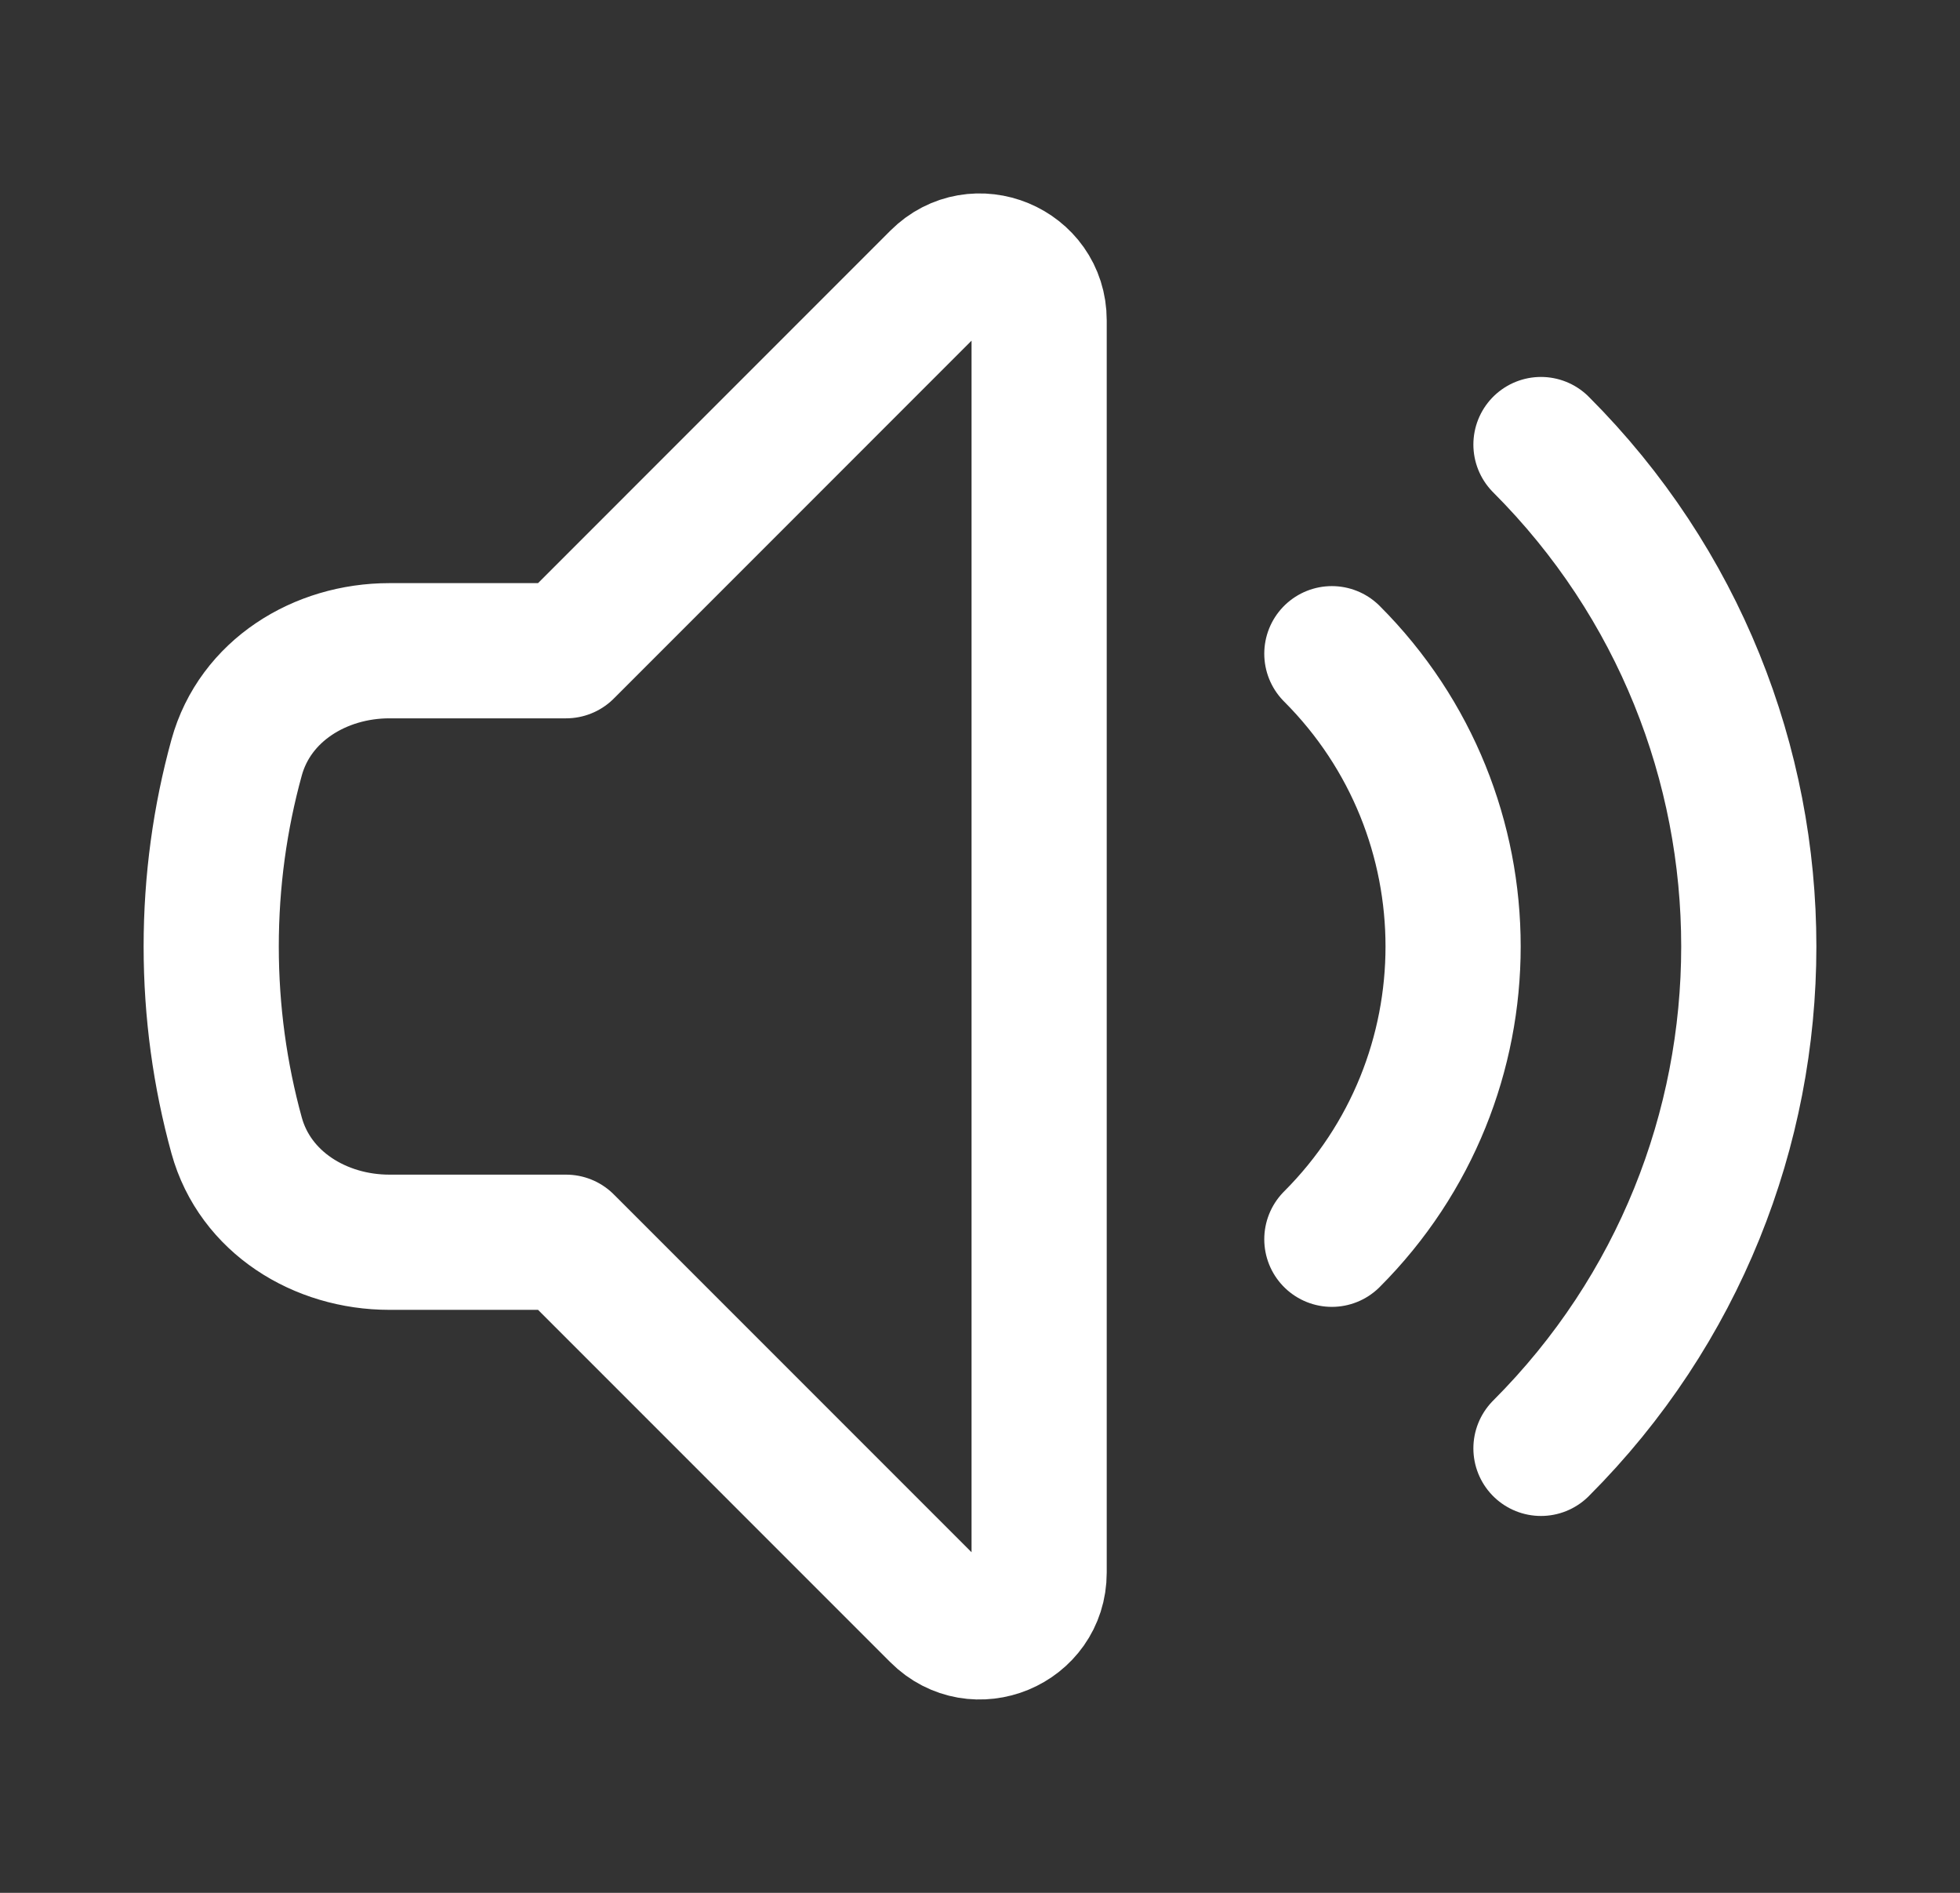<svg width="29" height="28" viewBox="0 0 29 28" fill="none" xmlns="http://www.w3.org/2000/svg">
<rect x="0" y="0" width="29" height="28" fill="#333333" stroke="none"/>
<path d="M22.8 6.576C26.9 10.677 26.9 17.325 22.8 21.425M19.706 9.67C22.098 12.062 22.098 15.94 19.706 18.332M8.375 9.626L13.881 4.119C14.432 3.568 15.375 3.959 15.375 4.738V23.263C15.375 24.043 14.432 24.433 13.881 23.882L8.375 18.376H5.761C4.735 18.376 3.774 17.785 3.501 16.796C3.256 15.906 3.125 14.969 3.125 14.001C3.125 13.033 3.256 12.095 3.501 11.206C3.774 10.216 4.735 9.626 5.761 9.626H8.375Z" stroke="white" stroke-width="2" stroke-linecap="round" stroke-linejoin="round"/>
</svg>
